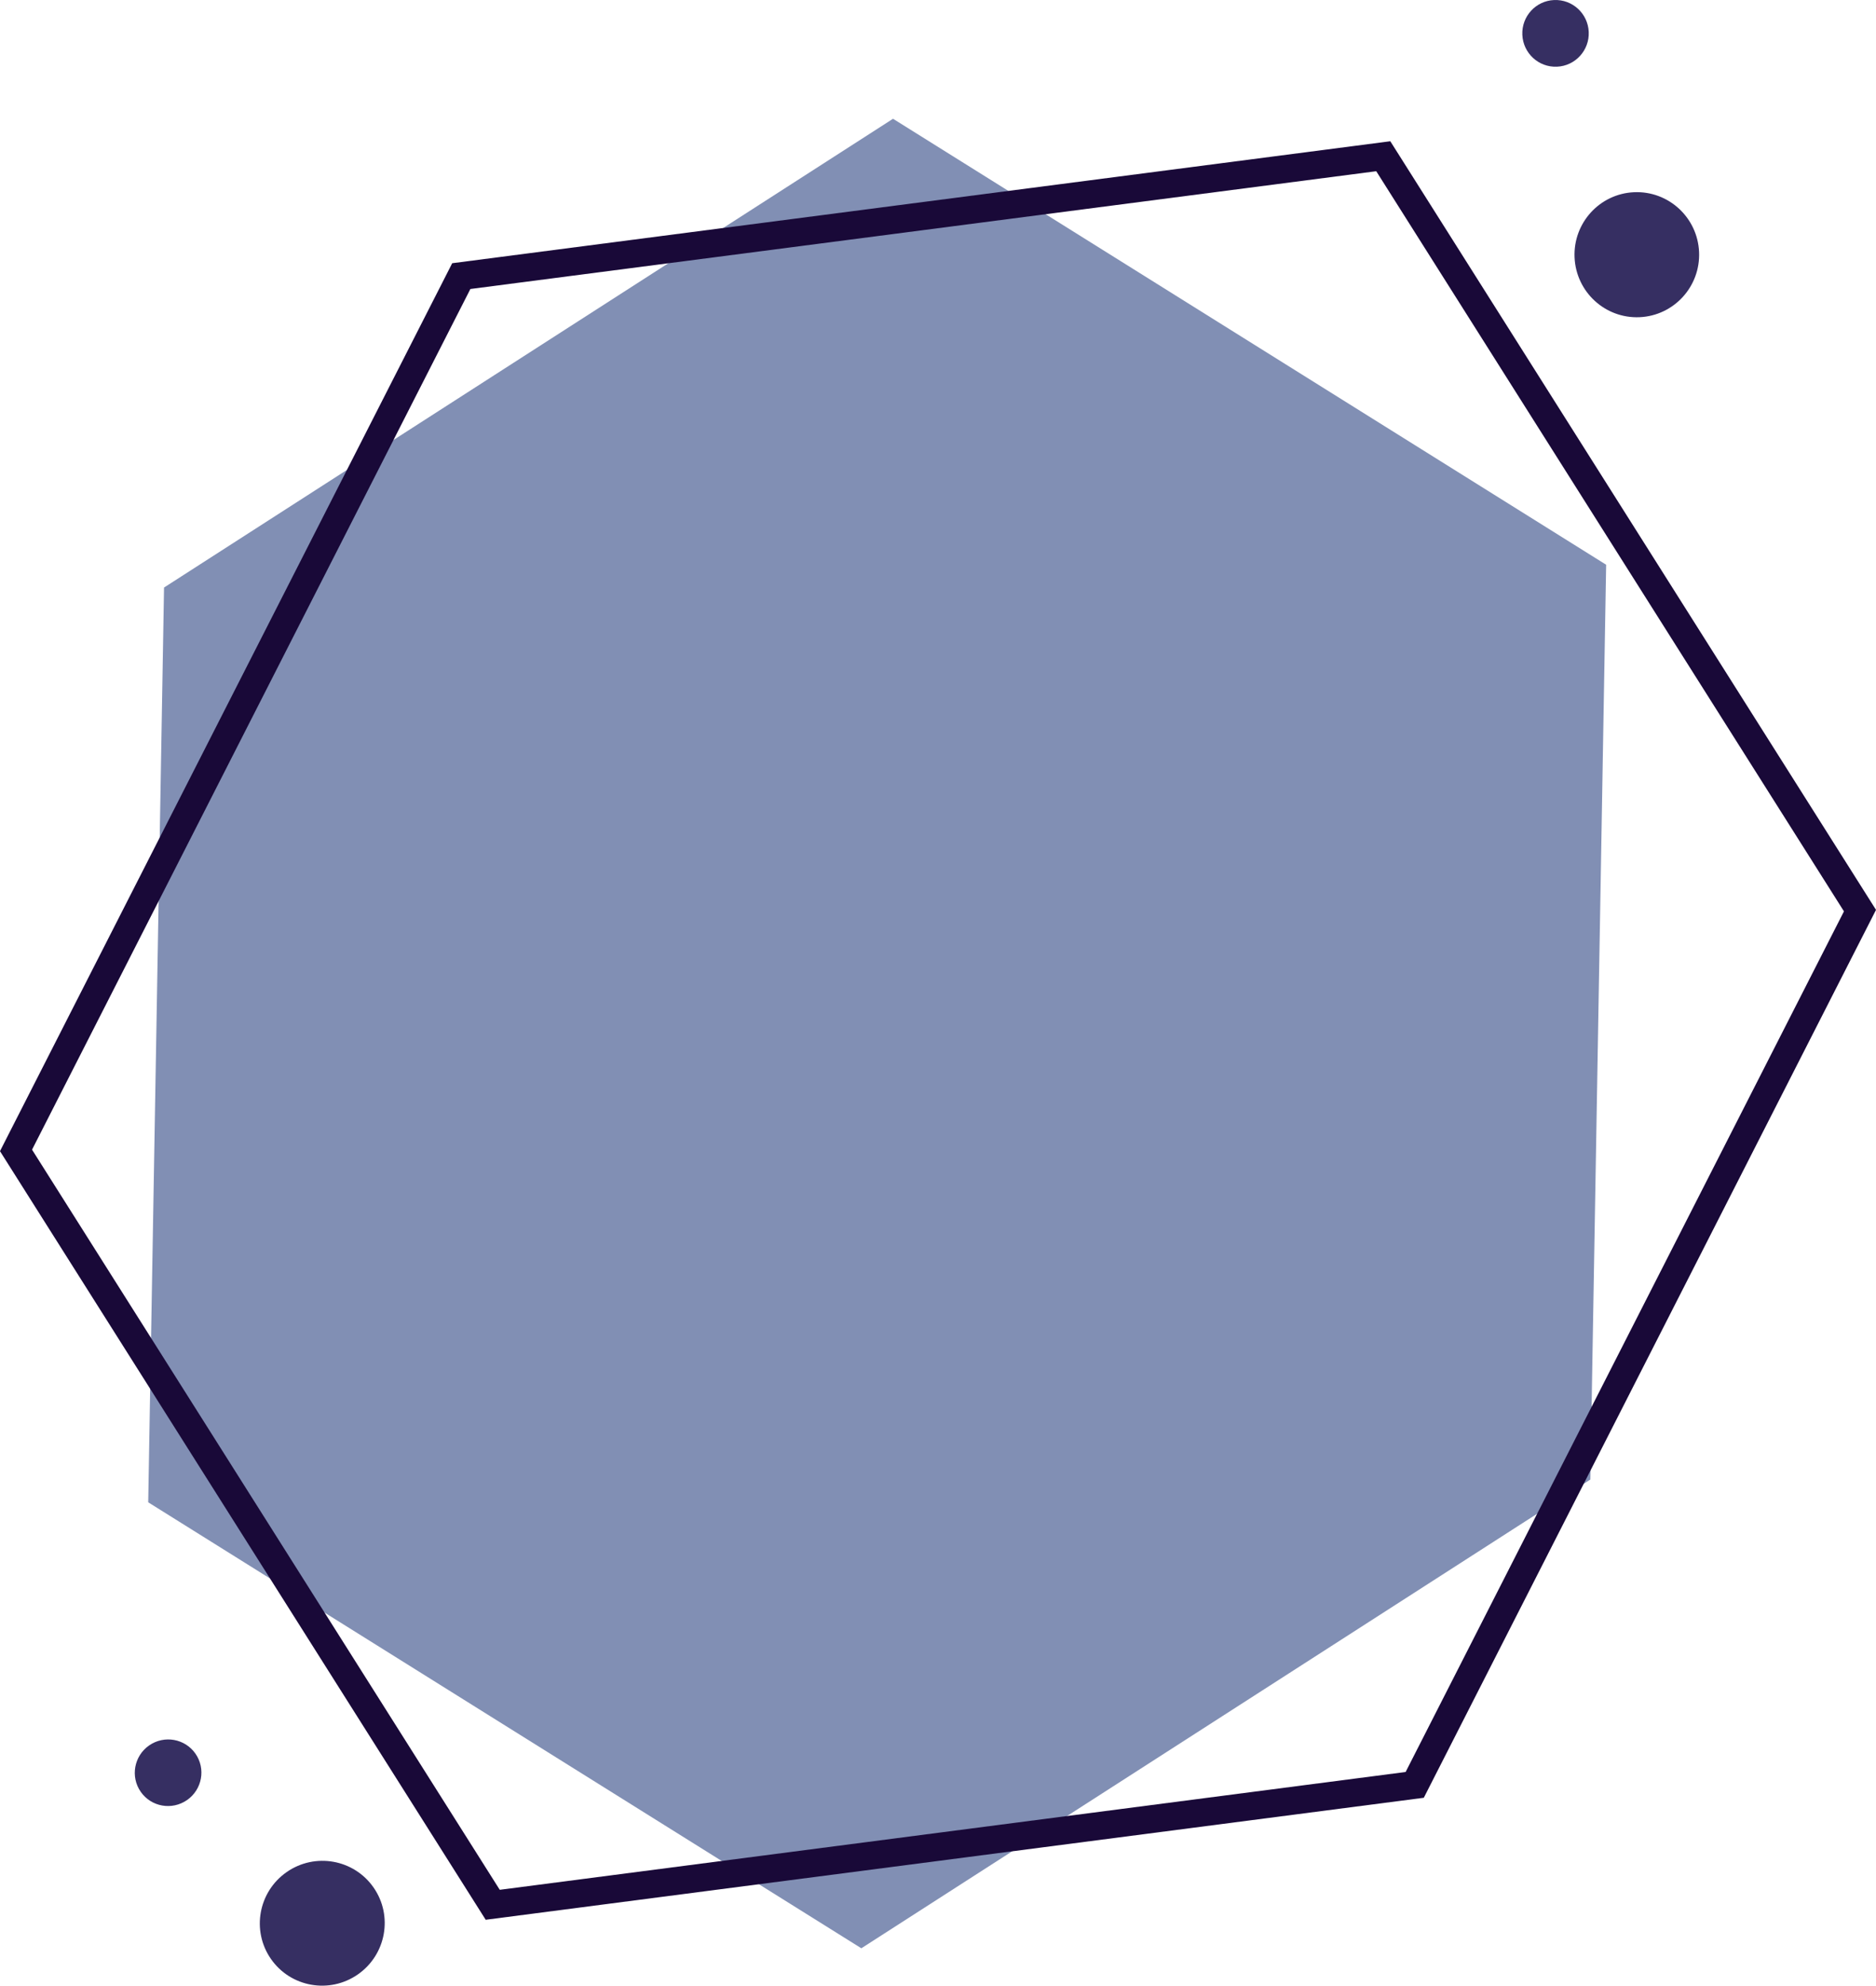 <?xml version="1.0" encoding="UTF-8"?>
<svg id="Capa_2" data-name="Capa 2" xmlns="http://www.w3.org/2000/svg" viewBox="0 0 470.86 498.08">
  <defs>
    <style>
      .cls-1 {
        fill: #362f62;
      }

      .cls-1, .cls-2 {
        stroke-width: 0px;
      }

      .cls-2 {
        fill: #818fb4;
      }

      .cls-3 {
        fill: none;
        stroke: #190938;
        stroke-miterlimit: 10;
        stroke-width: 7px;
      }
    </style>
  </defs>
  <g id="Capa_9" data-name="Capa 9">
    <g id="Fig.fotos">
      <polygon class="cls-2" points="403.13 141.66 399.16 371.13 216.19 488.71 37.2 376.84 41.17 147.38 224.14 29.79 403.13 141.66"/>
      <ellipse class="cls-1" cx="42.2" cy="444.67" rx="8.37" ry="8.34" transform="translate(-246.3 103.67) rotate(-34.81)"/>
      <ellipse class="cls-1" cx="80.9" cy="482.42" rx="15.69" ry="15.64" transform="translate(-260.93 132.52) rotate(-34.81)"/>
      <ellipse class="cls-1" cx="390.43" cy="8.37" rx="8.34" ry="8.37" transform="translate(0 16.97) rotate(-2.49)"/>
      <ellipse class="cls-1" cx="410.83" cy="63.89" rx="15.64" ry="15.69" transform="translate(-2.39 17.91) rotate(-2.49)"/>
      <polygon class="cls-3" points="466.84 228.42 355.08 447.72 123.67 477.8 4.02 288.57 115.78 69.26 347.19 39.19 466.84 228.42"/>
    </g>
  </g>
</svg>